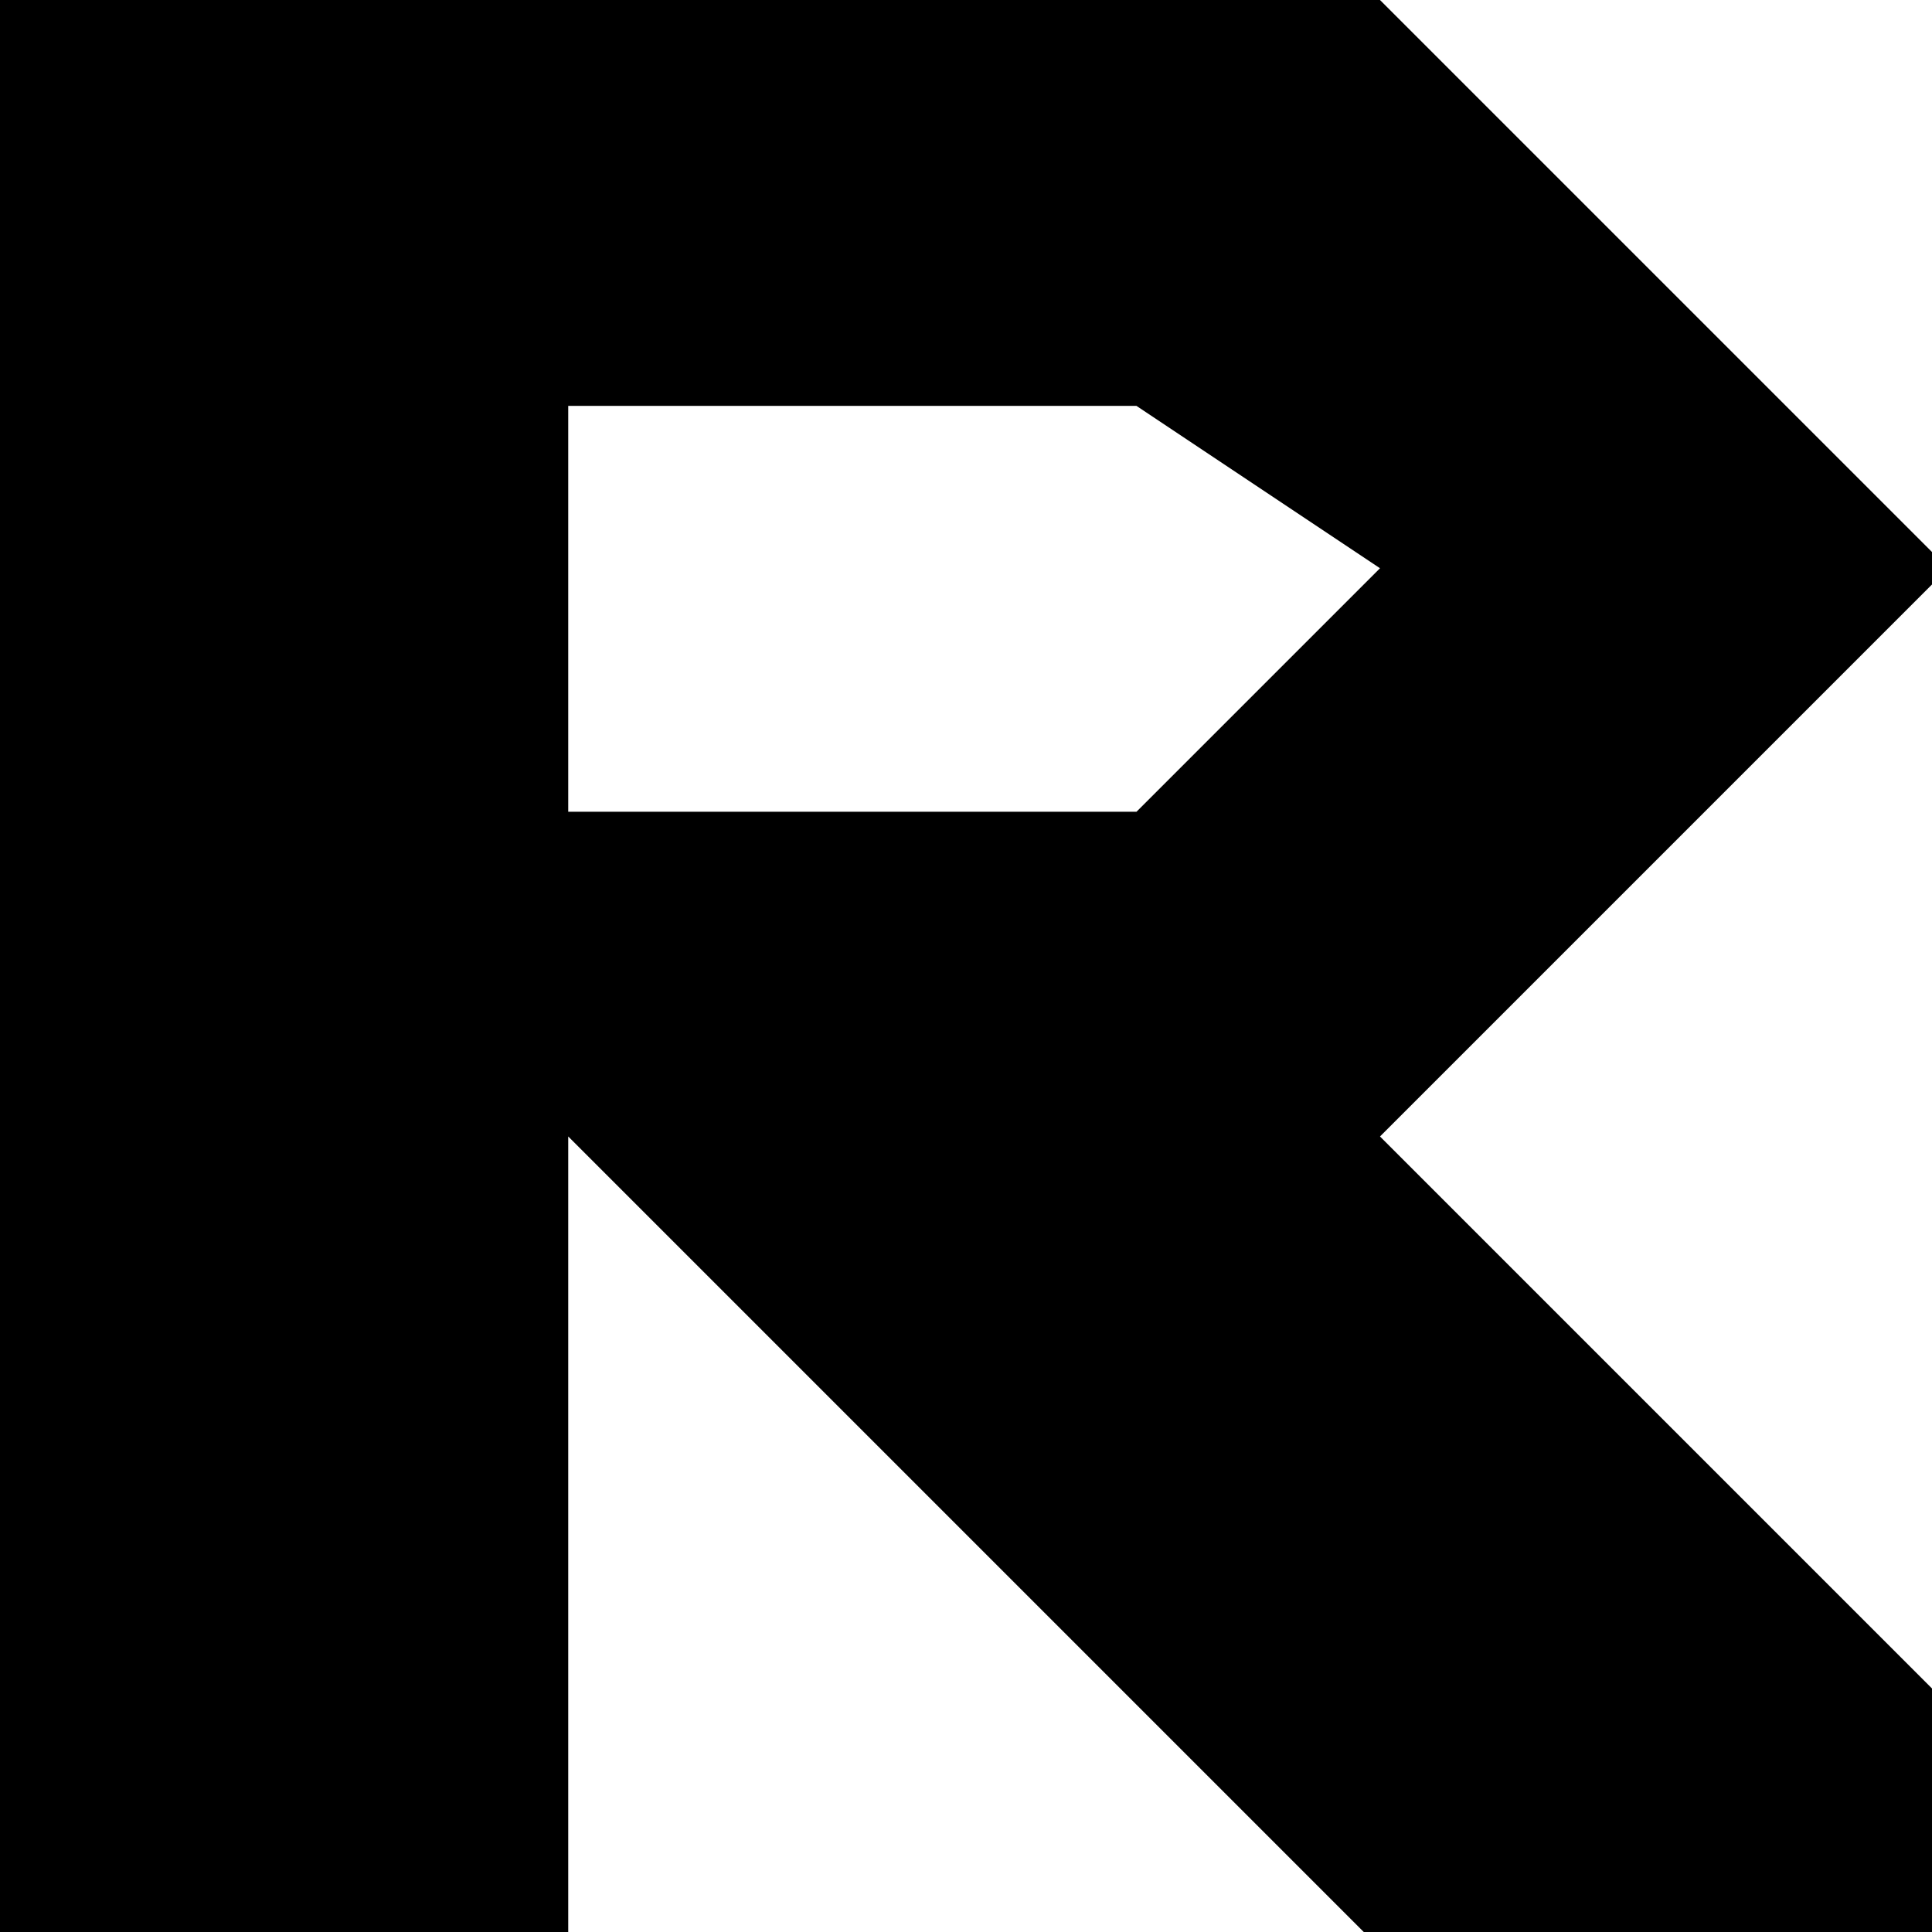 <svg xmlns="http://www.w3.org/2000/svg" width="90" height="90" viewBox="0 0 23.8 23.8"><path d="m-131-24-12 12 12 12v-7h12v-10h-12zM-107-24a12 12 0 0 0-12 12 7 7 0 0 1 7-7 7 7 0 0 1 7 7 7 7 0 0 1-7 7 7 7 0 0 1-7-7 12 12 0 0 0 12 12 12 12 0 0 0 12-12 12 12 0 0 0-12-12zm-12 12zM-95-24h12l12 12-12 12h-12l12-12ZM-71-24v12h23V0h-12v-24ZM-48-24h24v5h-19v5h10v4h-10v5h19v5h-24ZM-24-24 0 0v-24ZM12-24 0-12h7l5-5 5 5-5 5v7l12-12ZM31-24l-7 7L40 0l8-7ZM24 71a24 24 0 0 0 24 24V83a12 12 0 0 1-12-12Z"/><circle cx="-134.5" cy="8.3" r="8.3"/><path d="m-131 7-5 5 12 12 5-5zM-107 0l-12 12v12h12l12-12zM-95 0h24v7h-17l17 17h-24v-5l5-5-5-4zM-69 0l7 7-9 10 7 7 9-10 7 7V0ZM-36 0a12 12 0 0 0-12 12 12 12 0 0 0 12 12v-5a7 7 0 0 1-7-7 7 7 0 0 1 7-7V0z"/><circle cx="-35.7" cy="11.9" r="4.8"/><path d="M-24 24V2l7 8L-7 0l7 7-10 10 8 7zM0 0v24h7V14l10 10h7v-3l-7-7 7-7-7-7h-5zm7 5h7l3 2-3 3H7ZM31 0l-7 7 5 5-5 5 7 7 5-5 2-2L48 7l-8-7-4 5ZM36 95l12 12H36v12l-12-12zM-135 24a8 8 0 0 0-8 8 8 8 0 0 0 7 8 8 8 0 0 1 0-1 8 8 0 0 1 9-8 8 8 0 0 1 1 0 8 8 0 0 0-9-7zm9 7a8 8 0 0 1 0 1 8 8 0 0 1-9 8 8 8 0 0 1-1 0 8 8 0 0 0 9 8 8 8 0 0 0 8-9 8 8 0 0 0-7-8z"/><path d="m-112 24-7 7 5 5 7-7 7 7-7 7-7-7-5 4 7 8h10l7-8v-9l-7-7zM-71 24v9h-15v15h-9V24ZM-60 24l-11 12v12h4a7 7 0 0 1 7-8 7 7 0 0 1 8 8h4V24h-4zm3 5h5v9a12 12 0 0 0-8-2 12 12 0 0 0-7 2z"/><path d="M-40 29a7 7 0 0 0-8 7 7 7 0 0 0 8 7V29z"/><path d="M-43 33h14v5h-14z"/><path d="m-24 24-7 7v12l7 5zM-7 24v16h-17v8h7V31H0v-7Z"/><circle cx="7.1" cy="31" r="7.1"/><circle cx="7.1" cy="40.5" r="7.1"/><circle cx="16.7" cy="40.5" r="7.1"/><rect width="16.7" height="9.5" x="23.8" y="31" ry="0"/><path d="M38 24h10v24H38zM31 119l-7 7v17h16l-11-12 4-5h5l5 5h5v-5l-8-7h-4zM-143 48v23h24v-9a14 14 0 0 1-14-14zM-107 48l-12 12v11h12v-2h5v-5h-5v-4h12zM-71 48h-12l12 12h-12v11l-12-11v11h24zM-71 48l7 7v9l-7 7h21l-7-7v-2l9-10v-4ZM-36 48l-12 12v11h24V60zm0 7v14l-7-7zM-12 48a12 12 0 0 0-12 12 12 12 0 0 0 12 11V60H0a12 12 0 0 0-12-12zM0 60l-12 11H0zM12 48A12 12 0 0 0 0 60h5a7 7 0 0 0 7 7V52a7 7 0 0 1 7 8v7h-7v4h12V60a12 12 0 0 0-12-12zm-5 7zm-1 1zm0 0zm-1 2zM29 48a5 5 0 0 0-5 4 5 5 0 0 0 5 5v10h9a5 5 0 0 0 5 4 5 5 0 0 0 5-4 5 5 0 0 0-5-5V52H33a5 5 0 0 0-4-4z"/><circle cx="4.8" cy="123.8" r="4.8"/><circle cx="4.8" cy="138.1" r="4.8"/><path d="M0 124h10v14H0z"/><circle cx="16.7" cy="131" r="7.1"/><path d="m-131 71-12 12v12h24v-9h-5v4h-14v-4l10-10 4-5zM-107 95l-12-12V71h7v10l5 5 5-5 7-7v9zM-95 71v8h9l-9 9v7h24v-7h-10l10-9v-8zM-71 83l11-12v24l12-12V71l-23 24zM-36 71v5a7 7 0 0 1 7 7h5a12 12 0 0 0-12-12Zm7 12h-7v7a7 7 0 0 0 7-7zm-7 7a7 7 0 0 1-7-7h-5a12 12 0 0 0 12 12zm-7-7h7v-7a7 7 0 0 0-7 7zm-4-5a12 12 0 0 0 0 1 12 12 0 0 1 0-1zM0 71a24 24 0 0 0-24 24A24 24 0 0 0 0 71ZM-143 95l12 12V95l12 12v12h-24l12-12h-12zM-107 95a12 12 0 0 0-12 12 12 12 0 0 0 12 12V95z"/><circle cx="-107.2" cy="107.2" r="7.1"/><path d="M-83 95h4l8 7v10l-8 7h-4v-7h-7l-5-5 5-5h7zM-71 102h7l9 10h7V95h-14l7 7-9 10 7 7h-14zM-38 119v-9l-10-10 5-5 10 10h9v14zM-48 143h5v9h5v-9h5v14h-10v5h14v-19h5v24h-24zM-12 95a12 12 0 0 0-12 12l12 12v-12H0a12 12 0 0 0-12-12z"/><circle cx="11.9" cy="107.2" r="7.1"/><path d="M5 95H0v5l19 19h5v-5ZM0 71l7 8v9h10l7 7v-7l-5-5 5-4-7-8-5 5-5-5zM-48 119a24 24 0 0 0-15 6 7 7 0 0 1 3-1 7 7 0 0 1 8 7 7 7 0 0 1-1 4 24 24 0 0 0 5-16zm-18 8a24 24 0 0 0-5 16 24 24 0 0 0 15-6 7 7 0 0 1-4 1 7 7 0 0 1-7-7 7 7 0 0 1 1-4z"/><circle cx="-59.5" cy="131" r="4.8"/><path d="m-133 119 5 6a7 7 0 0 0-3-1 7 7 0 0 0-7 7 7 7 0 0 0 1 3l-6-5v14h14l-5-6a7 7 0 0 0 3 1 7 7 0 0 0 7-7 7 7 0 0 0-1-3l6 5v-14z"/><path d="M-117 119a4 4 0 0 0-2 4 4 4 0 0 0 2 3h7a6 6 0 0 0 0 1 6 6 0 0 0 6 7 6 6 0 0 0 2-1v7a4 4 0 0 0 3 3 4 4 0 0 0 4-3v-21h-7zm3 14a5 5 0 0 0-5 5 5 5 0 0 0 5 5 5 5 0 0 0 5-5 5 5 0 0 0-5-5zM-95 119v24h5v-10h4v10h5v-19h5v19h5v-24h-15v10h-4v-10zM-36 119a12 12 0 0 0-12 12 12 12 0 0 0 12 12 12 12 0 0 0 12-12 12 12 0 0 0-12-12zm0 5a7 7 0 0 1 7 5h-7a2 2 0 0 0-2 2 2 2 0 0 0 2 2h7a7 7 0 0 1-7 5 7 7 0 0 1-7-7 7 7 0 0 1 7-7zM-64 143h5v24h-5z"/><circle cx="-53.6" cy="155" r="6"/><circle cx="-67.9" cy="155" r="3.6"/><path d="M-143 143h5l19 19v5h-5l-19-19z"/><circle cx="125" cy="148.8" r="6" transform="scale(-1 1)"/><circle cx="136.9" cy="160.7" r="6" transform="scale(-1 1)"/><path d="m-119 150 7-7 12 12 5-5v12l-5 5-10-10-9 10zM-83 143l-12 12v12h24v-12l-12 12z"/><path d="M-83 143a12 12 0 0 1 12 12v-12ZM-24 143v7l3 3a10 10 0 0 0 0 2 10 10 0 0 0 9 9 10 10 0 0 0 2 0l3 3h7v-7l-3-3a10 10 0 0 0 1-2 10 10 0 0 0-10-10 10 10 0 0 0-2 0l-3-2zm12 7a5 5 0 0 1 5 5 5 5 0 0 1-5 4 5 5 0 0 1-5-4 5 5 0 0 1 5-5zM-24 119v24h12a12 12 0 0 0 12-12 12 12 0 0 0-12-12zm12 5h7v5h-5v4h5v5h-7a7 7 0 0 1-7-5h5v-4h-5a7 7 0 0 1 7-5zM10 143a10 10 0 0 0-10 9 10 10 0 0 0 7 10l5 5 12-12-5-5a10 10 0 0 0-9-7zm3 6a5 5 0 0 1 1 3 5 5 0 0 1-4 5 5 5 0 0 1-4-1zM24 143v5h9v4h-9v5h9v5h-9v5h24v-5H38v-14h10v-5z"/></svg>